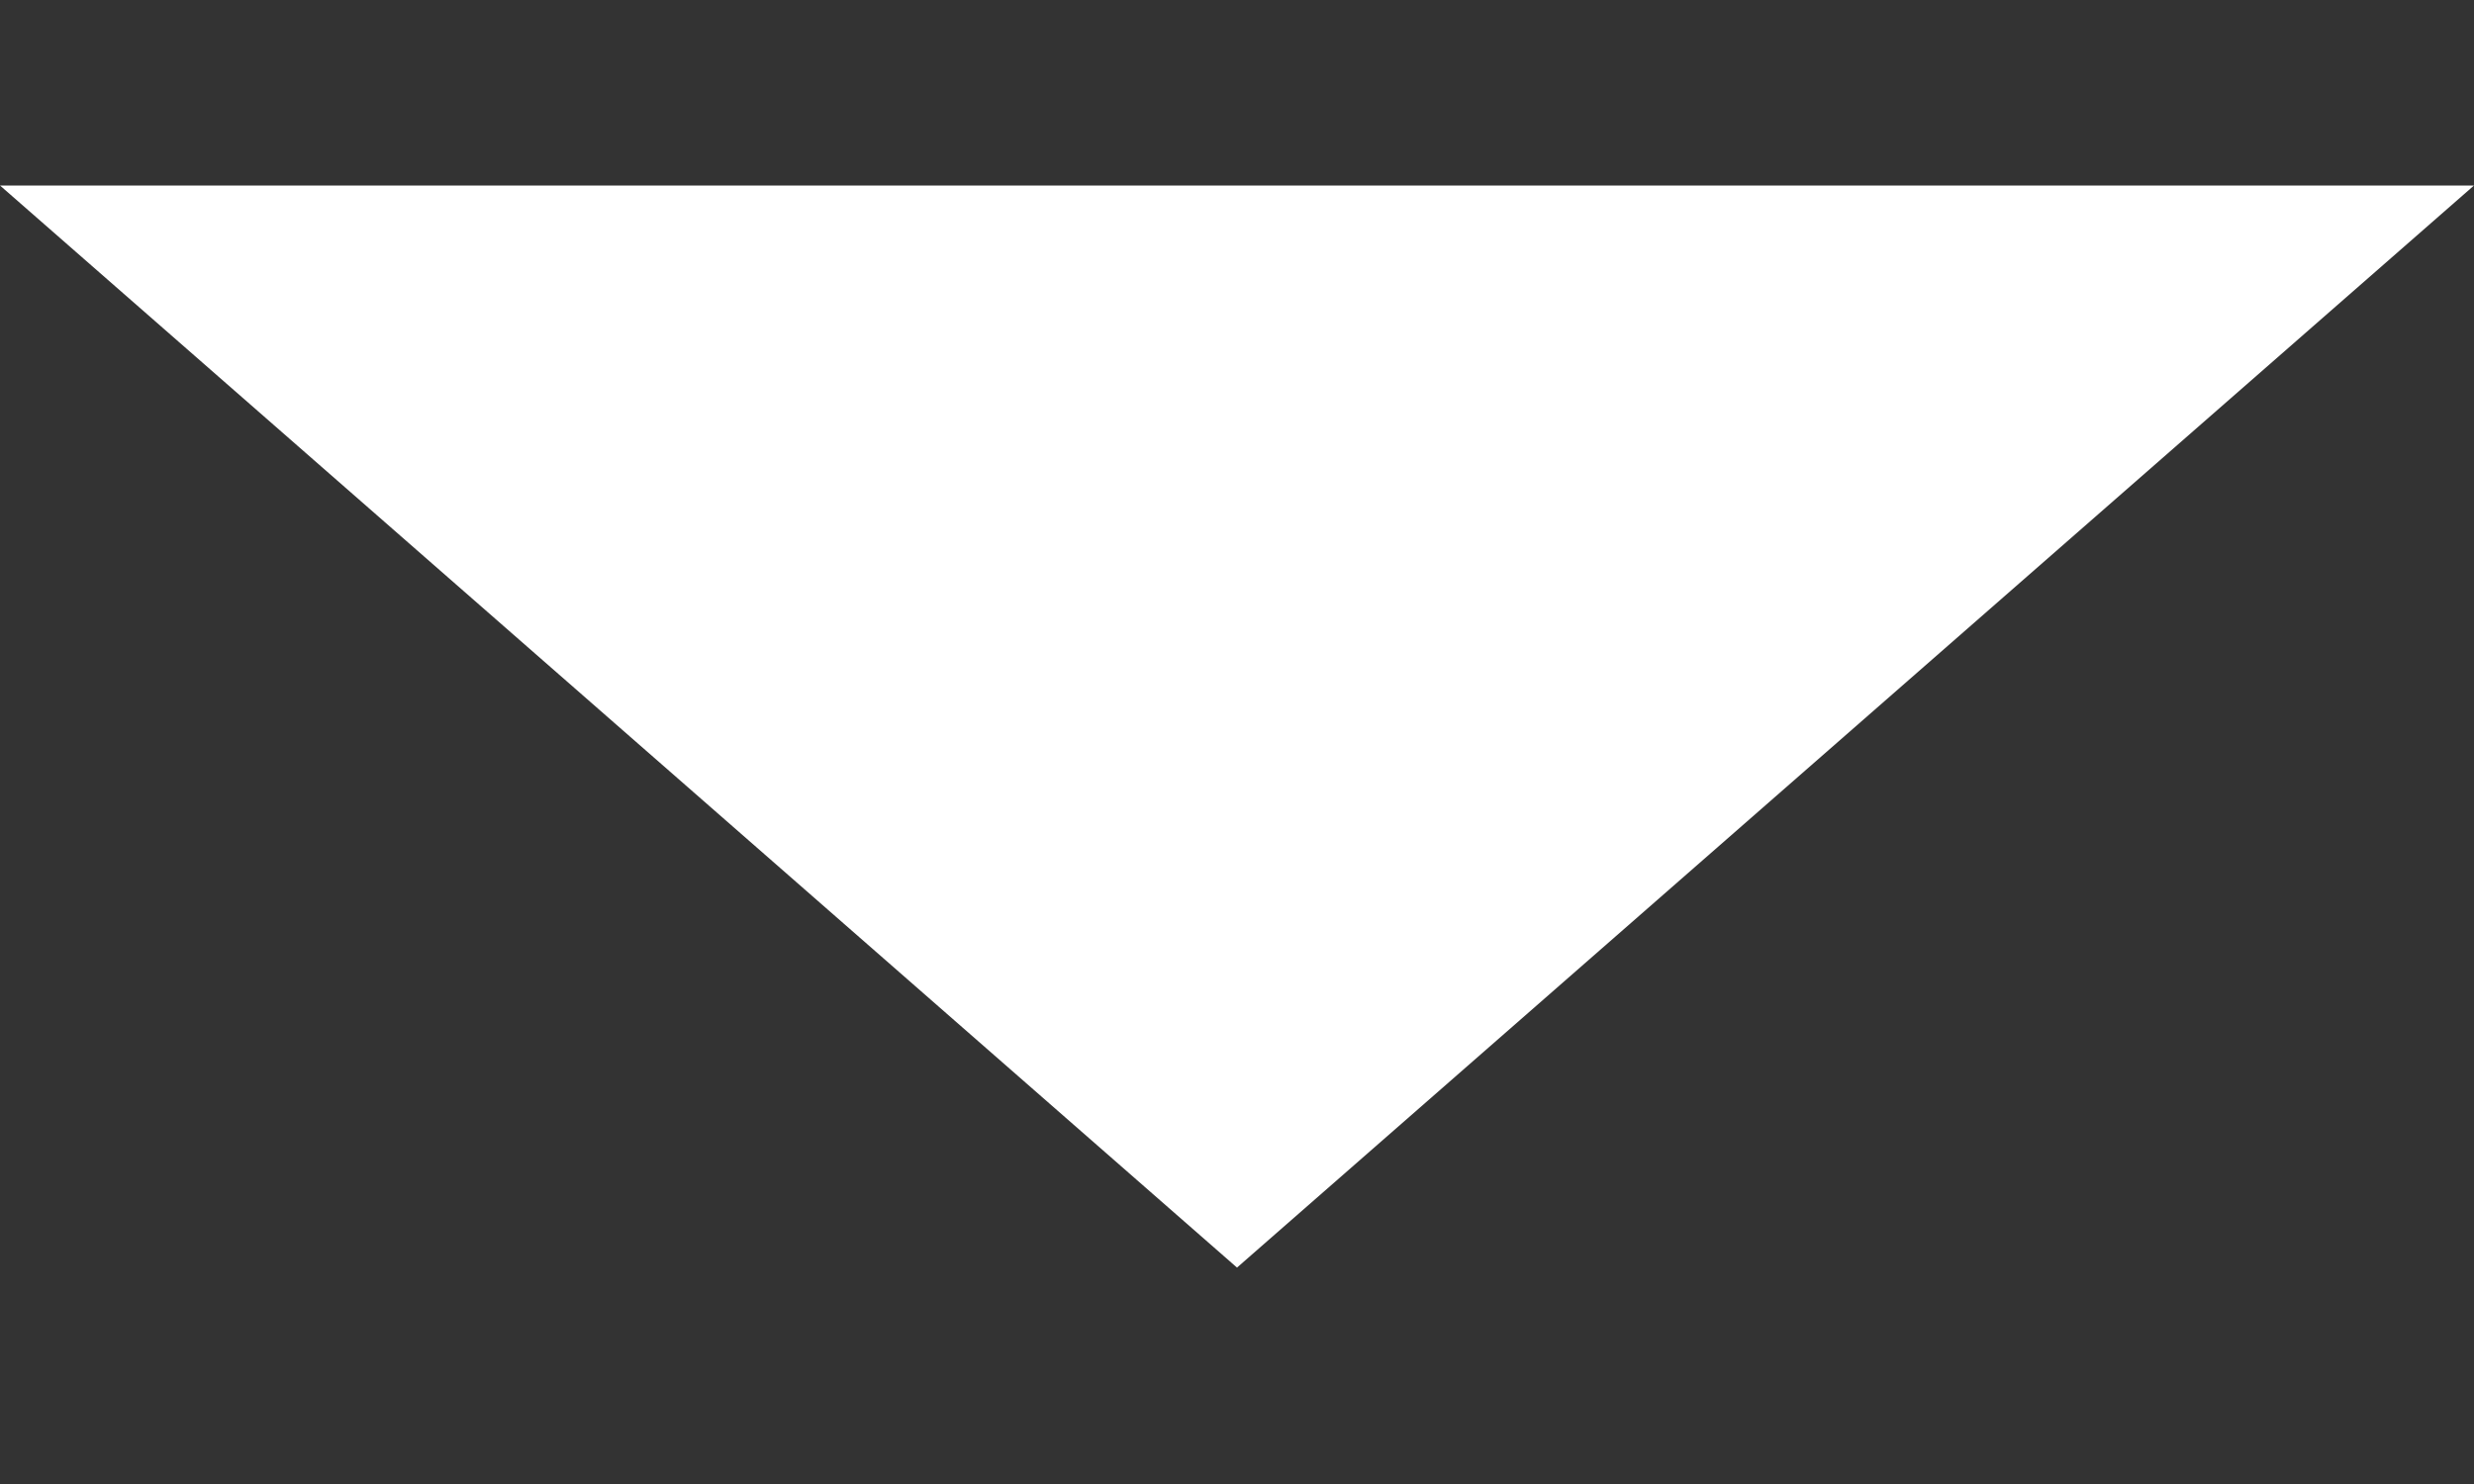  <svg
    width="10"
    height="6"
    viewBox="0 0 10 6"
    fill="none"
    xmlns="http://www.w3.org/2000/svg"
  >
    <rect x="0" y="0" width="10" height="6" fill="#333333" stroke="none"/>
    <path d="M5 5.125L0 0.75H10L5 5.125Z" fill="white" />
  </svg>